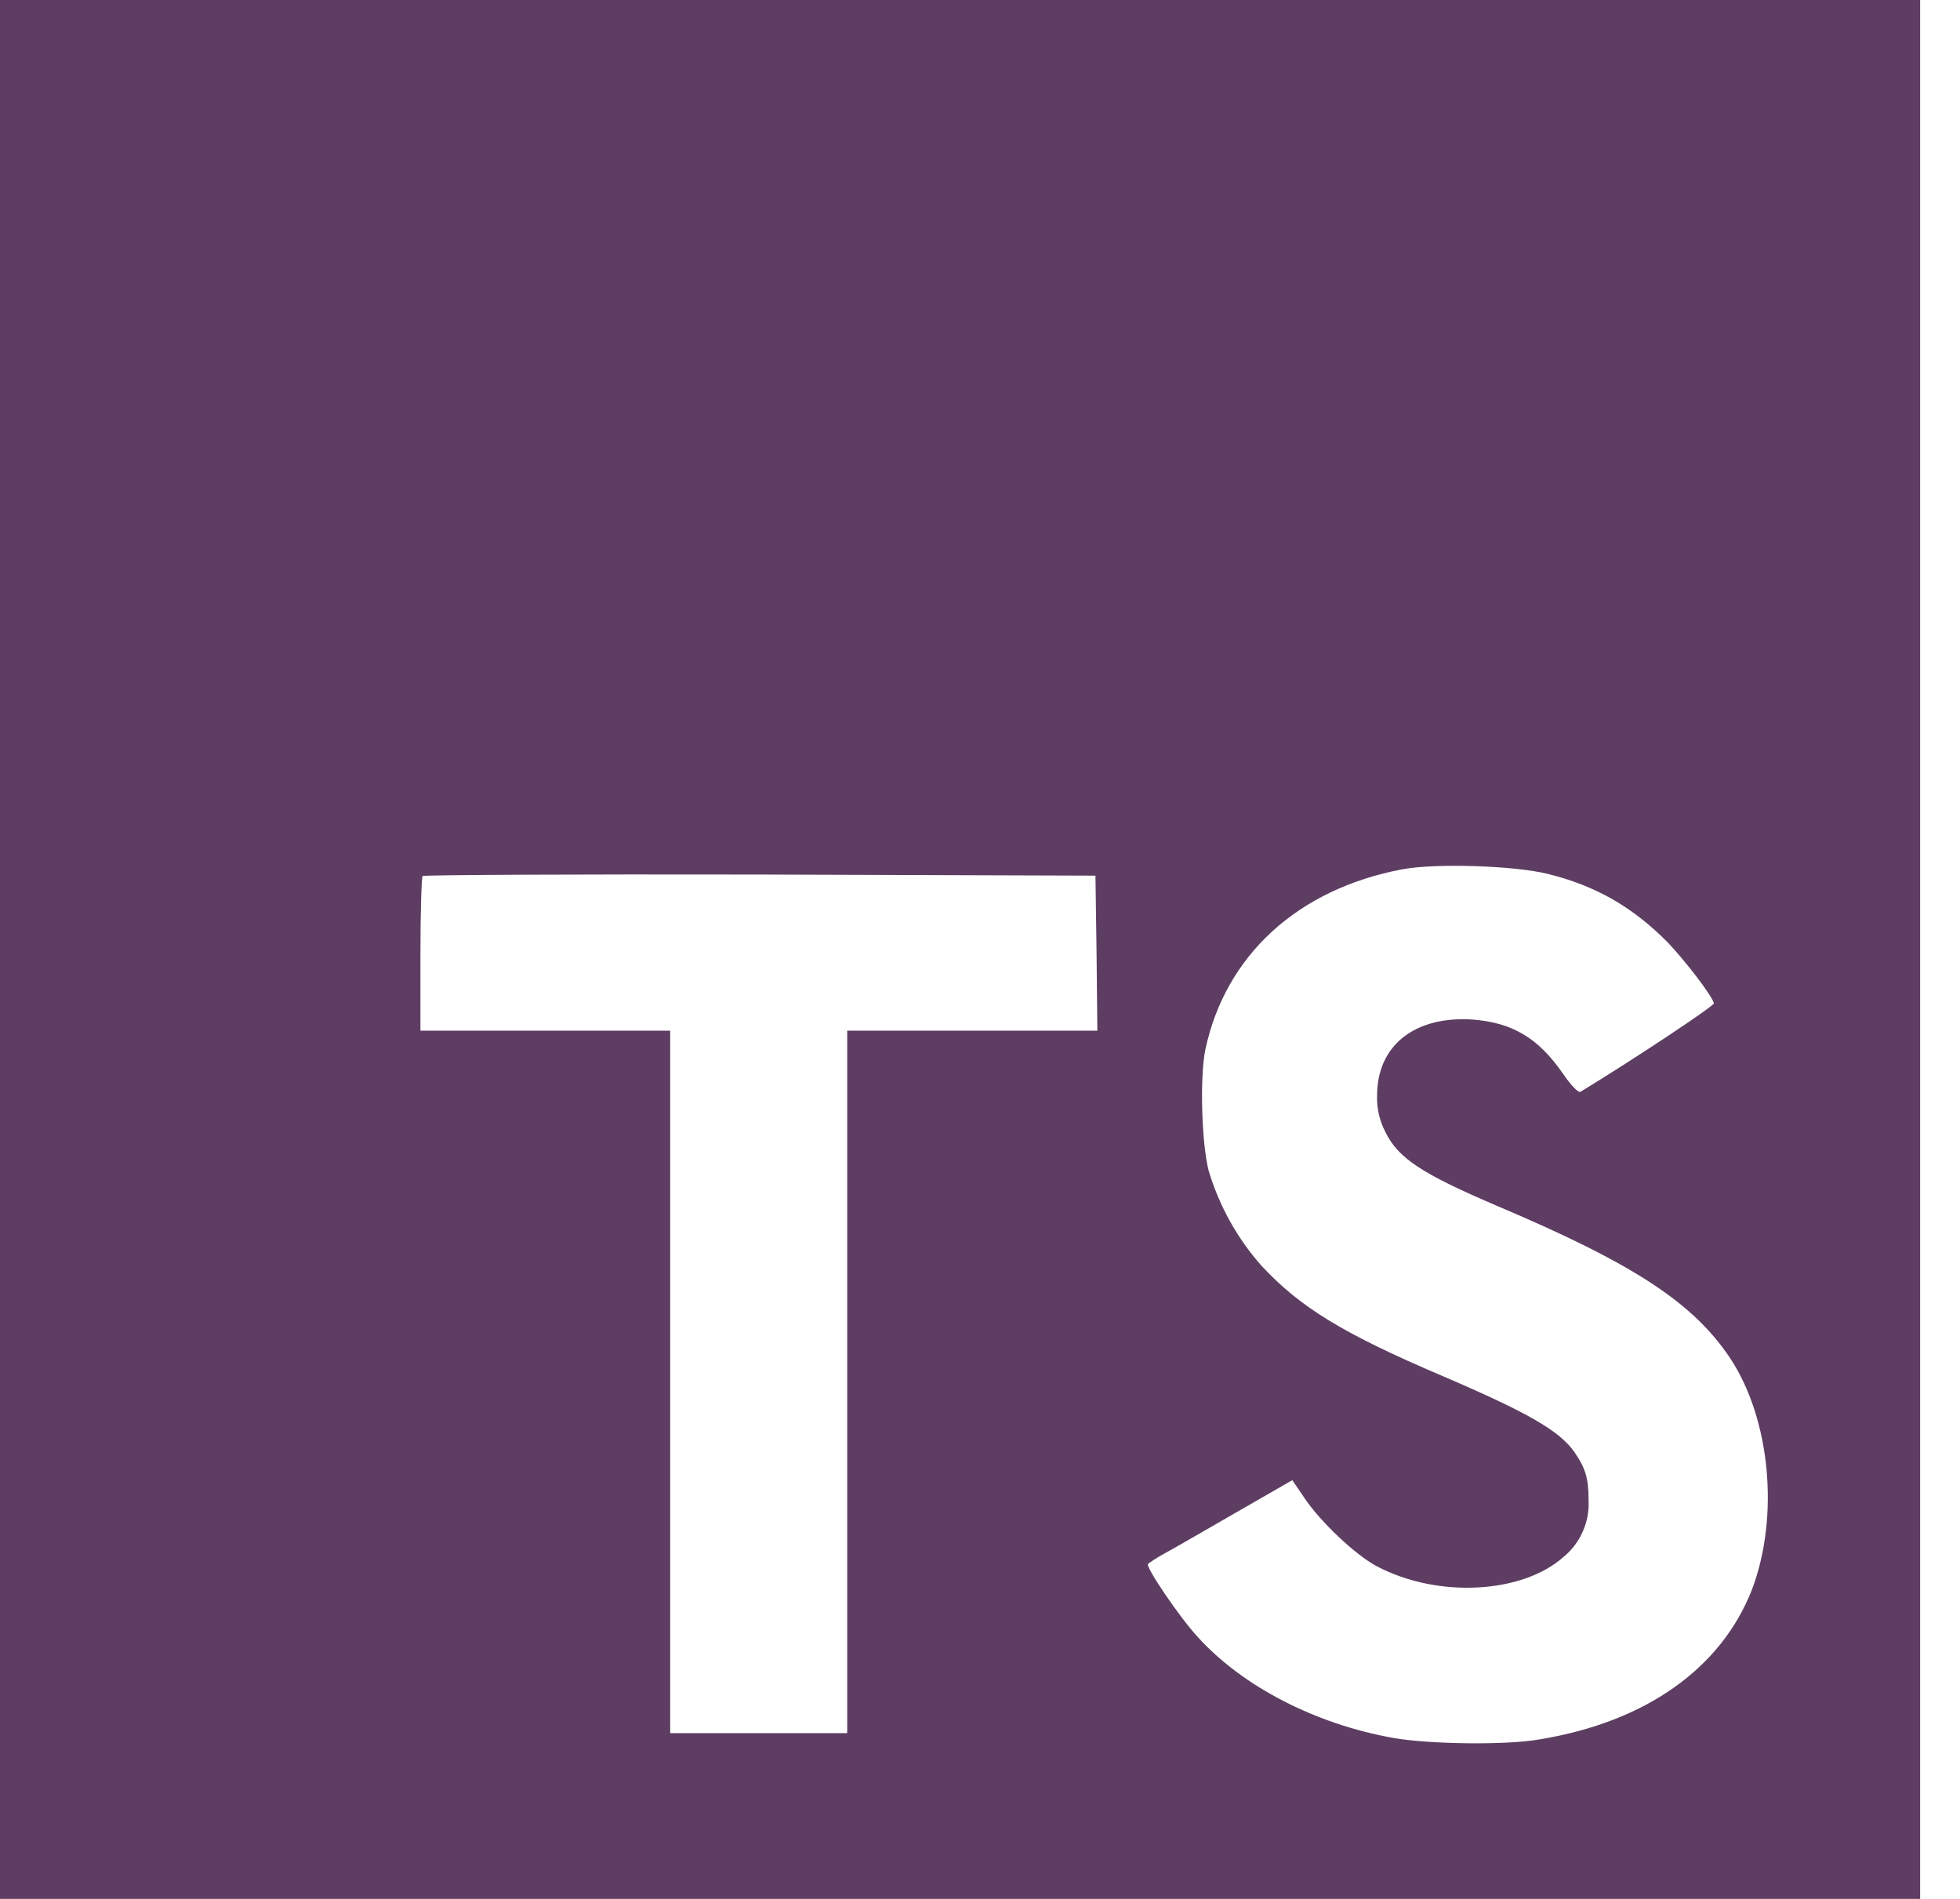 <svg width="32" height="31" viewBox="0 0 32 31" fill="none" xmlns="http://www.w3.org/2000/svg">
<path d="M0 15.5V31H31.349V0H0V15.5ZM25.263 14.265C26.059 14.459 26.665 14.816 27.228 15.385C27.516 15.688 27.945 16.245 27.982 16.378C27.994 16.42 26.628 17.323 25.802 17.825C25.771 17.843 25.649 17.722 25.514 17.522C25.11 16.941 24.687 16.693 24.038 16.644C23.089 16.584 22.477 17.074 22.483 17.898C22.477 18.098 22.526 18.303 22.618 18.479C22.826 18.909 23.218 19.163 24.436 19.684C26.683 20.634 27.639 21.27 28.239 22.16C28.906 23.159 29.053 24.752 28.606 25.944C28.104 27.234 26.873 28.112 25.134 28.396C24.596 28.493 23.322 28.475 22.747 28.372C21.485 28.148 20.291 27.537 19.556 26.725C19.263 26.41 18.705 25.587 18.742 25.533C18.761 25.515 18.883 25.43 19.03 25.351C19.177 25.272 19.697 24.97 20.193 24.685L21.099 24.164L21.289 24.443C21.552 24.842 22.134 25.387 22.477 25.569C23.475 26.096 24.853 26.017 25.526 25.418C25.802 25.194 25.955 24.842 25.936 24.491C25.936 24.134 25.887 23.971 25.704 23.704C25.459 23.359 24.963 23.068 23.549 22.463C21.932 21.773 21.234 21.349 20.597 20.665C20.199 20.217 19.905 19.684 19.734 19.115C19.618 18.673 19.587 17.577 19.679 17.135C20.01 15.585 21.197 14.513 22.893 14.192C23.438 14.089 24.724 14.132 25.263 14.265ZM17.903 15.56L17.916 16.826H13.832V28.294H10.942V16.826H6.864V15.585C6.864 14.895 6.882 14.319 6.9 14.301C6.919 14.283 9.399 14.271 12.405 14.277L17.885 14.295L17.903 15.56Z" fill="#5E3D63"/>
</svg>
